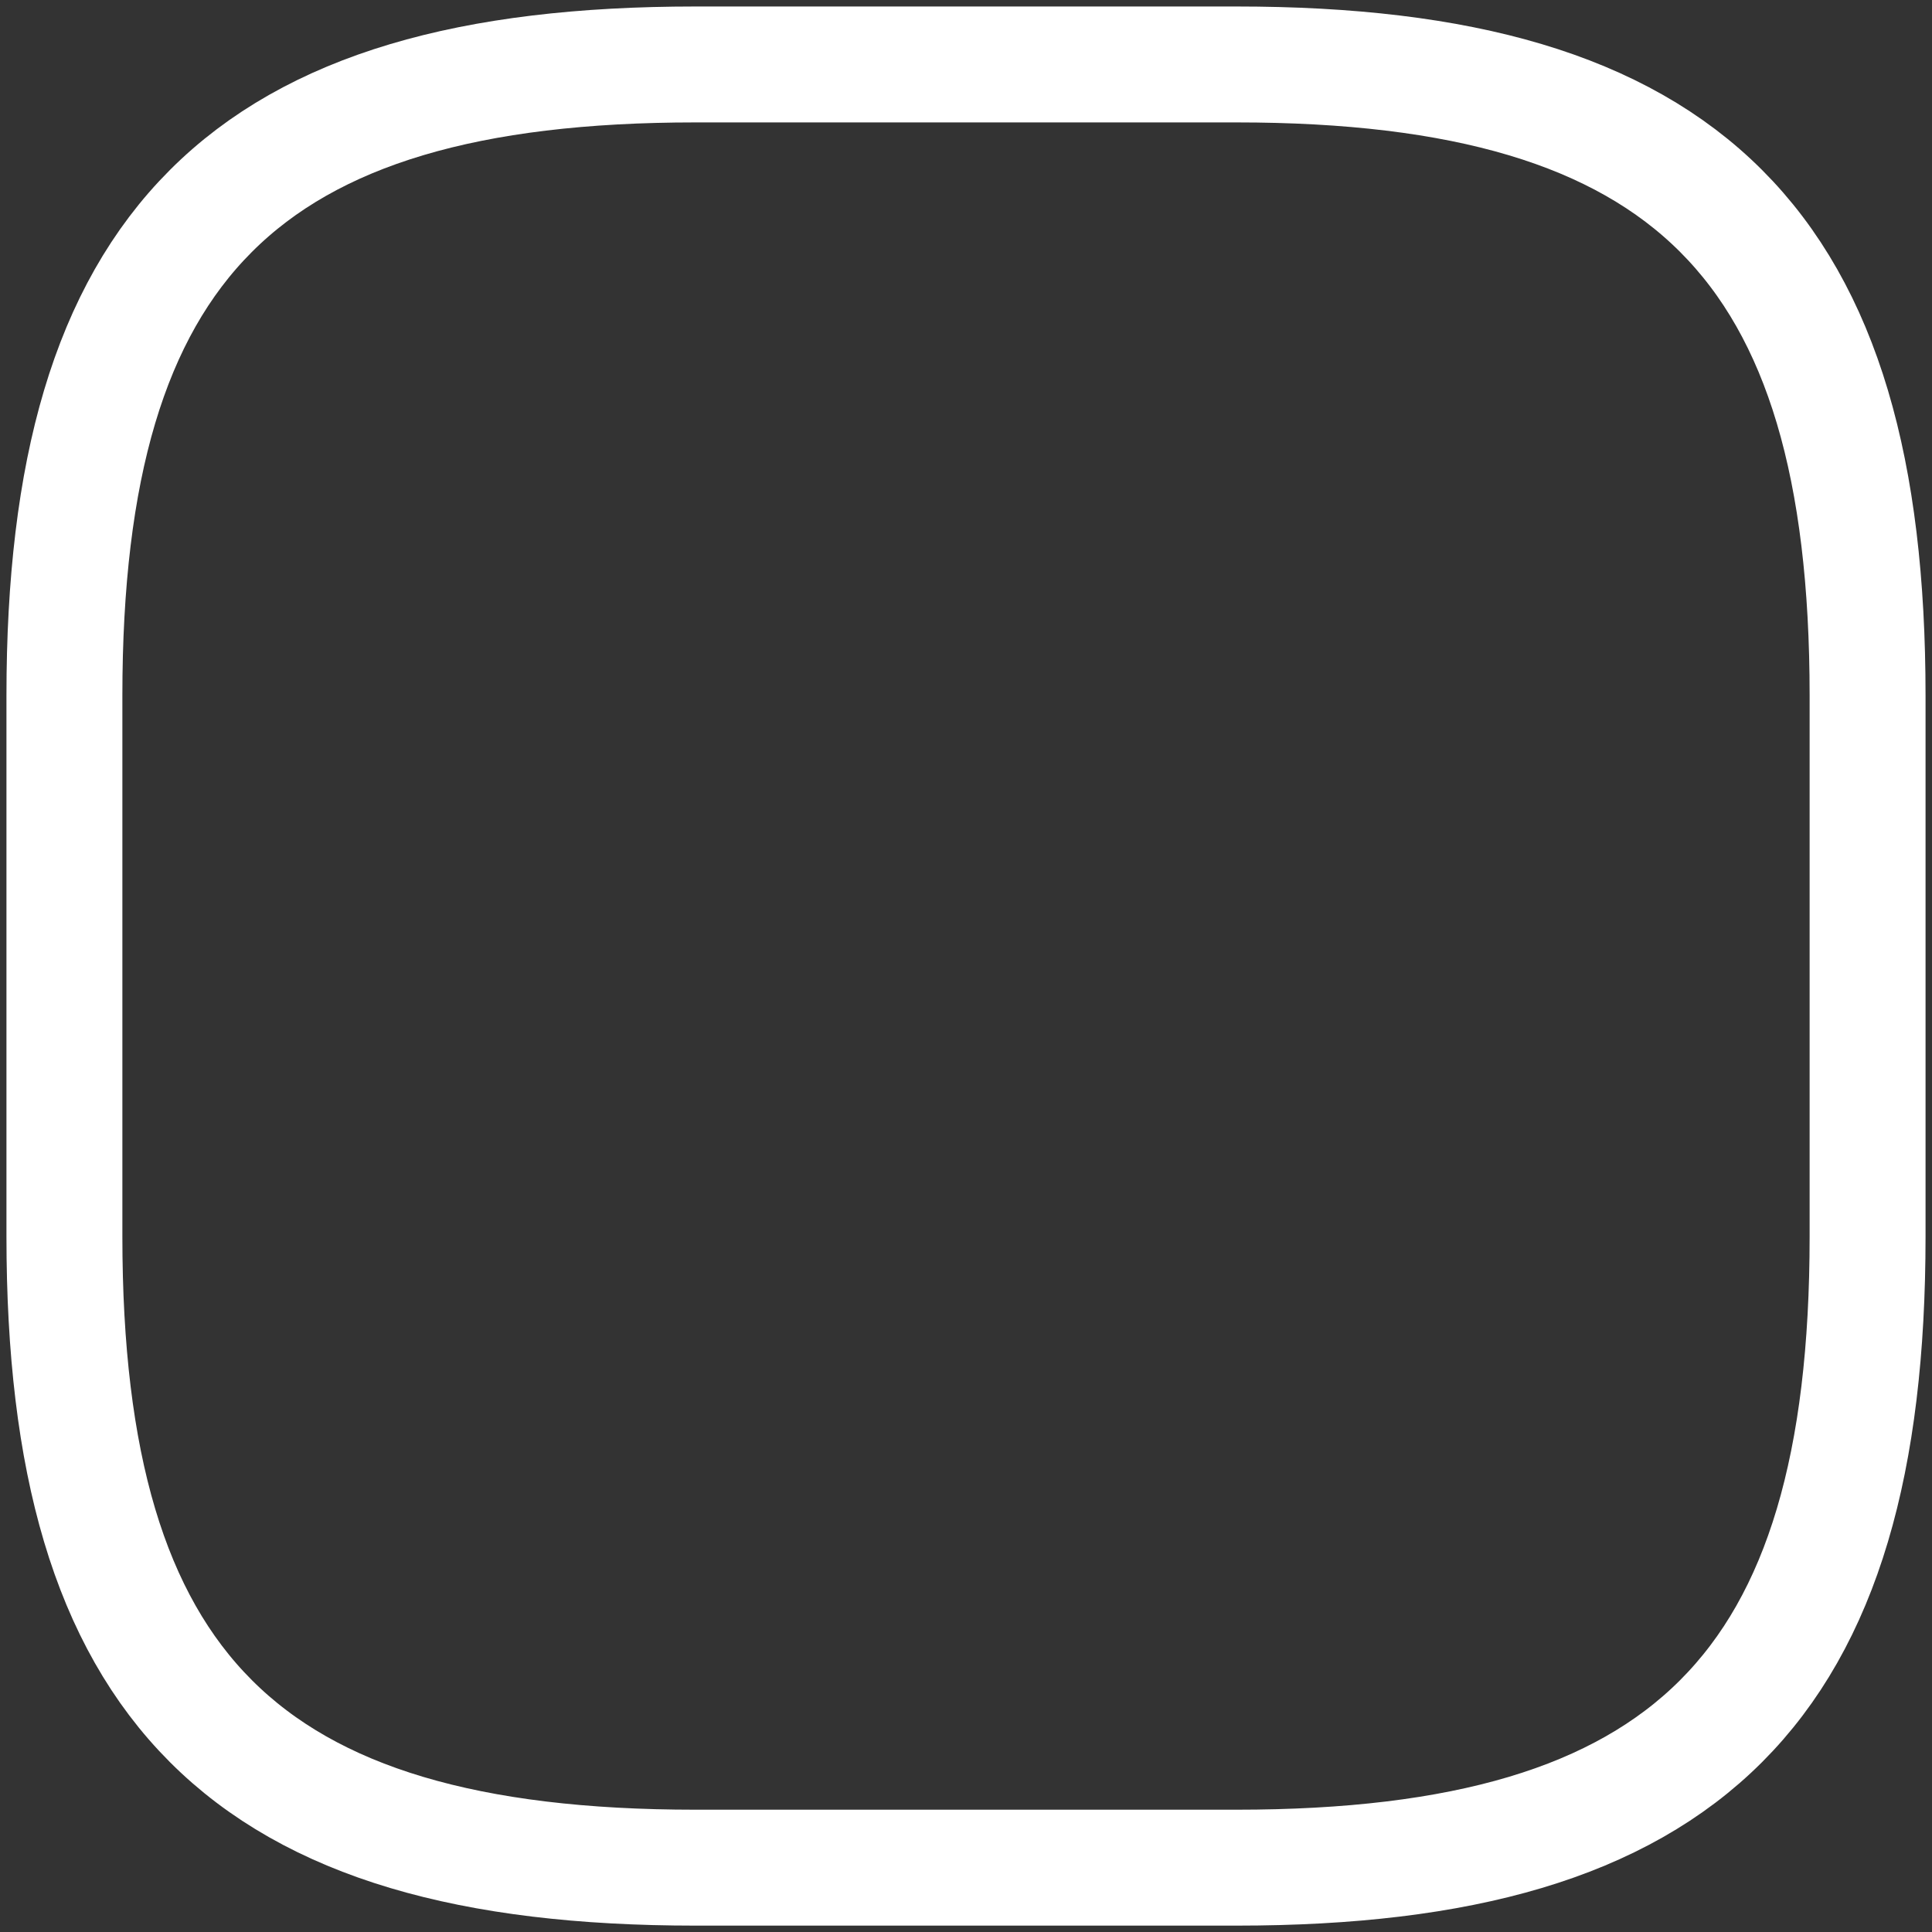<svg width="50" height="50" viewBox="0 0 50 50" fill="none" xmlns="http://www.w3.org/2000/svg">
<rect x="0" y="0" width="50" height="50" fill="#333333" stroke="none"/>
<path d="M18 48.335H32C43.667 48.335 48.333 43.668 48.333 32.001V18.001C48.333 6.335 43.667 1.668 32 1.668H18C6.333 1.668 1.667 6.335 1.667 18.001V32.001C1.667 43.668 6.333 48.335 18 48.335Z" stroke="white" stroke-width="3" stroke-linecap="round" stroke-linejoin="round"/>
</svg>
